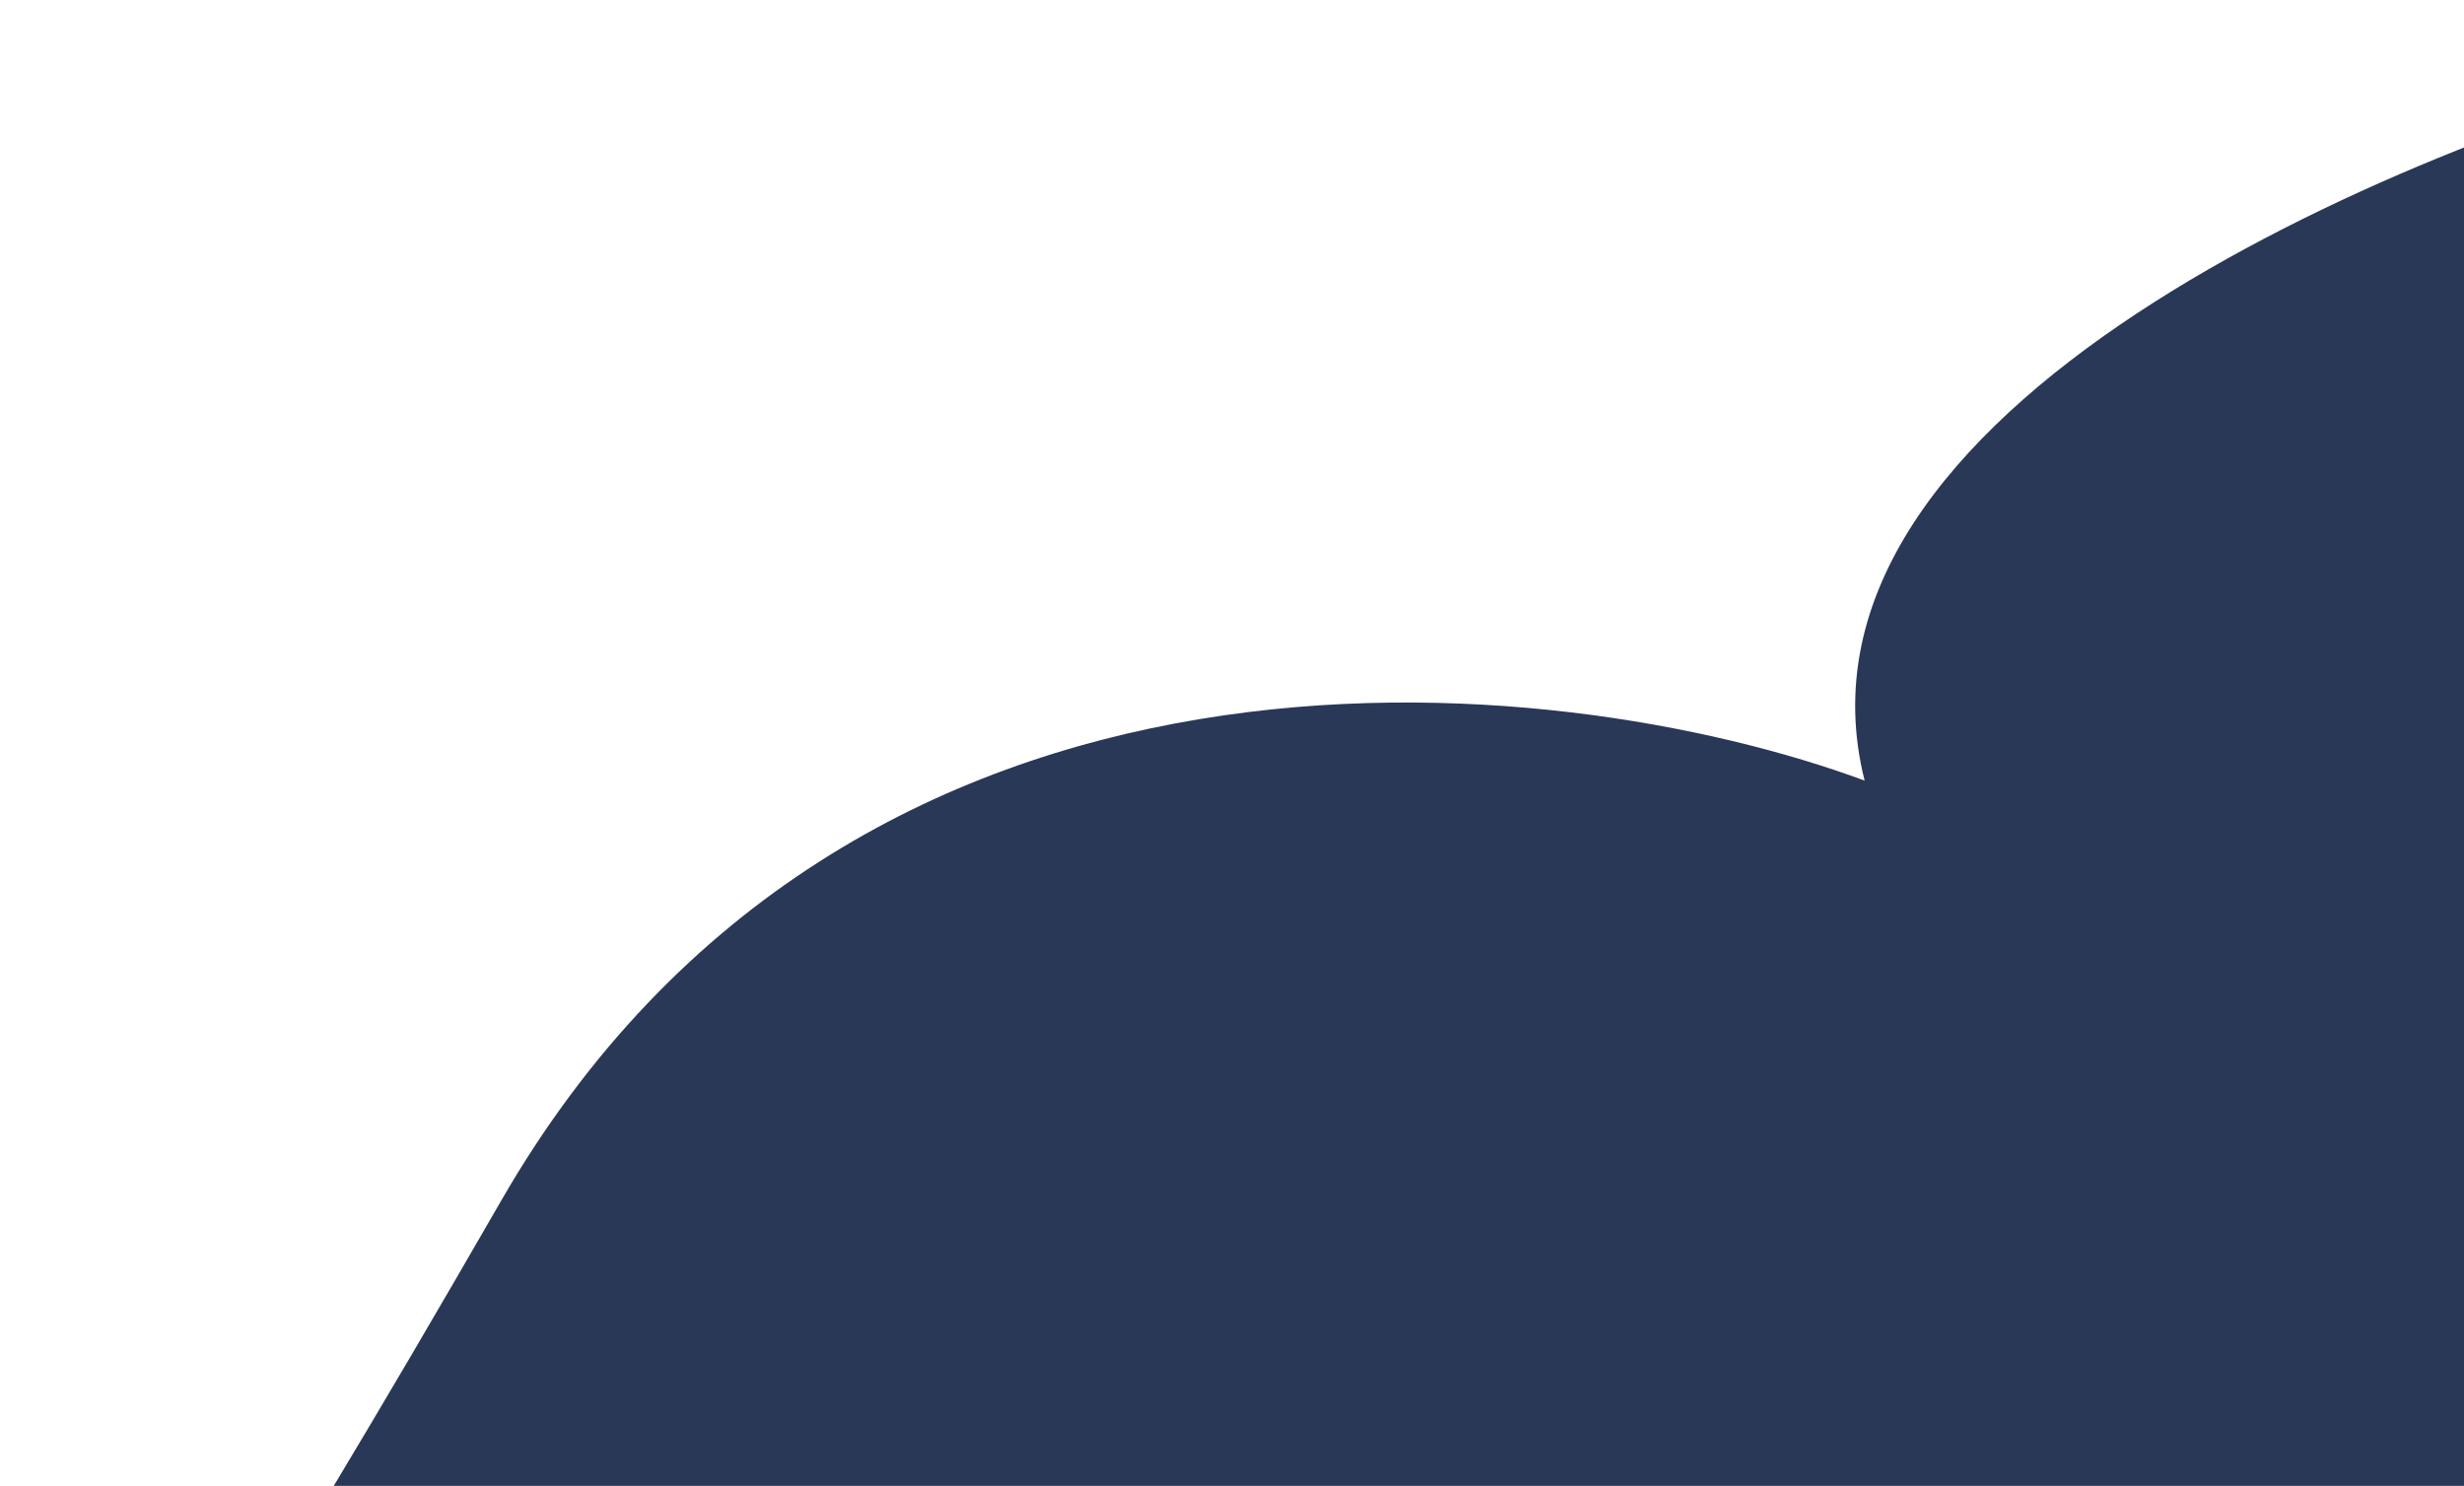 <svg width="315" height="190" viewBox="0 0 315 190" fill="none" xmlns="http://www.w3.org/2000/svg">
<g filter="url(#filter0_d)">
<path d="M228.375 91.812C216.397 44.241 296.467 10.783 338 0V227.866H2.126C0.393 229.54 -0.153 229.207 0.035 227.866H2.126C6.954 223.204 20.994 202.972 54.046 145.568C98.965 67.551 188.982 77.224 228.375 91.812Z" fill="#293857"/>
</g>
<defs>
<filter id="filter0_d" x="0" y="0" width="356" height="245" filterUnits="userSpaceOnUse" color-interpolation-filters="sRGB">
<feFlood flood-opacity="0" result="BackgroundImageFix"/>
<feColorMatrix in="SourceAlpha" type="matrix" values="0 0 0 0 0 0 0 0 0 0 0 0 0 0 0 0 0 0 127 0"/>
<feOffset dx="10" dy="8"/>
<feGaussianBlur stdDeviation="4"/>
<feColorMatrix type="matrix" values="0 0 0 0 0 0 0 0 0 0 0 0 0 0 0 0 0 0 0.25 0"/>
<feBlend mode="normal" in2="BackgroundImageFix" result="effect1_dropShadow"/>
<feBlend mode="normal" in="SourceGraphic" in2="effect1_dropShadow" result="shape"/>
</filter>
</defs>
</svg>
